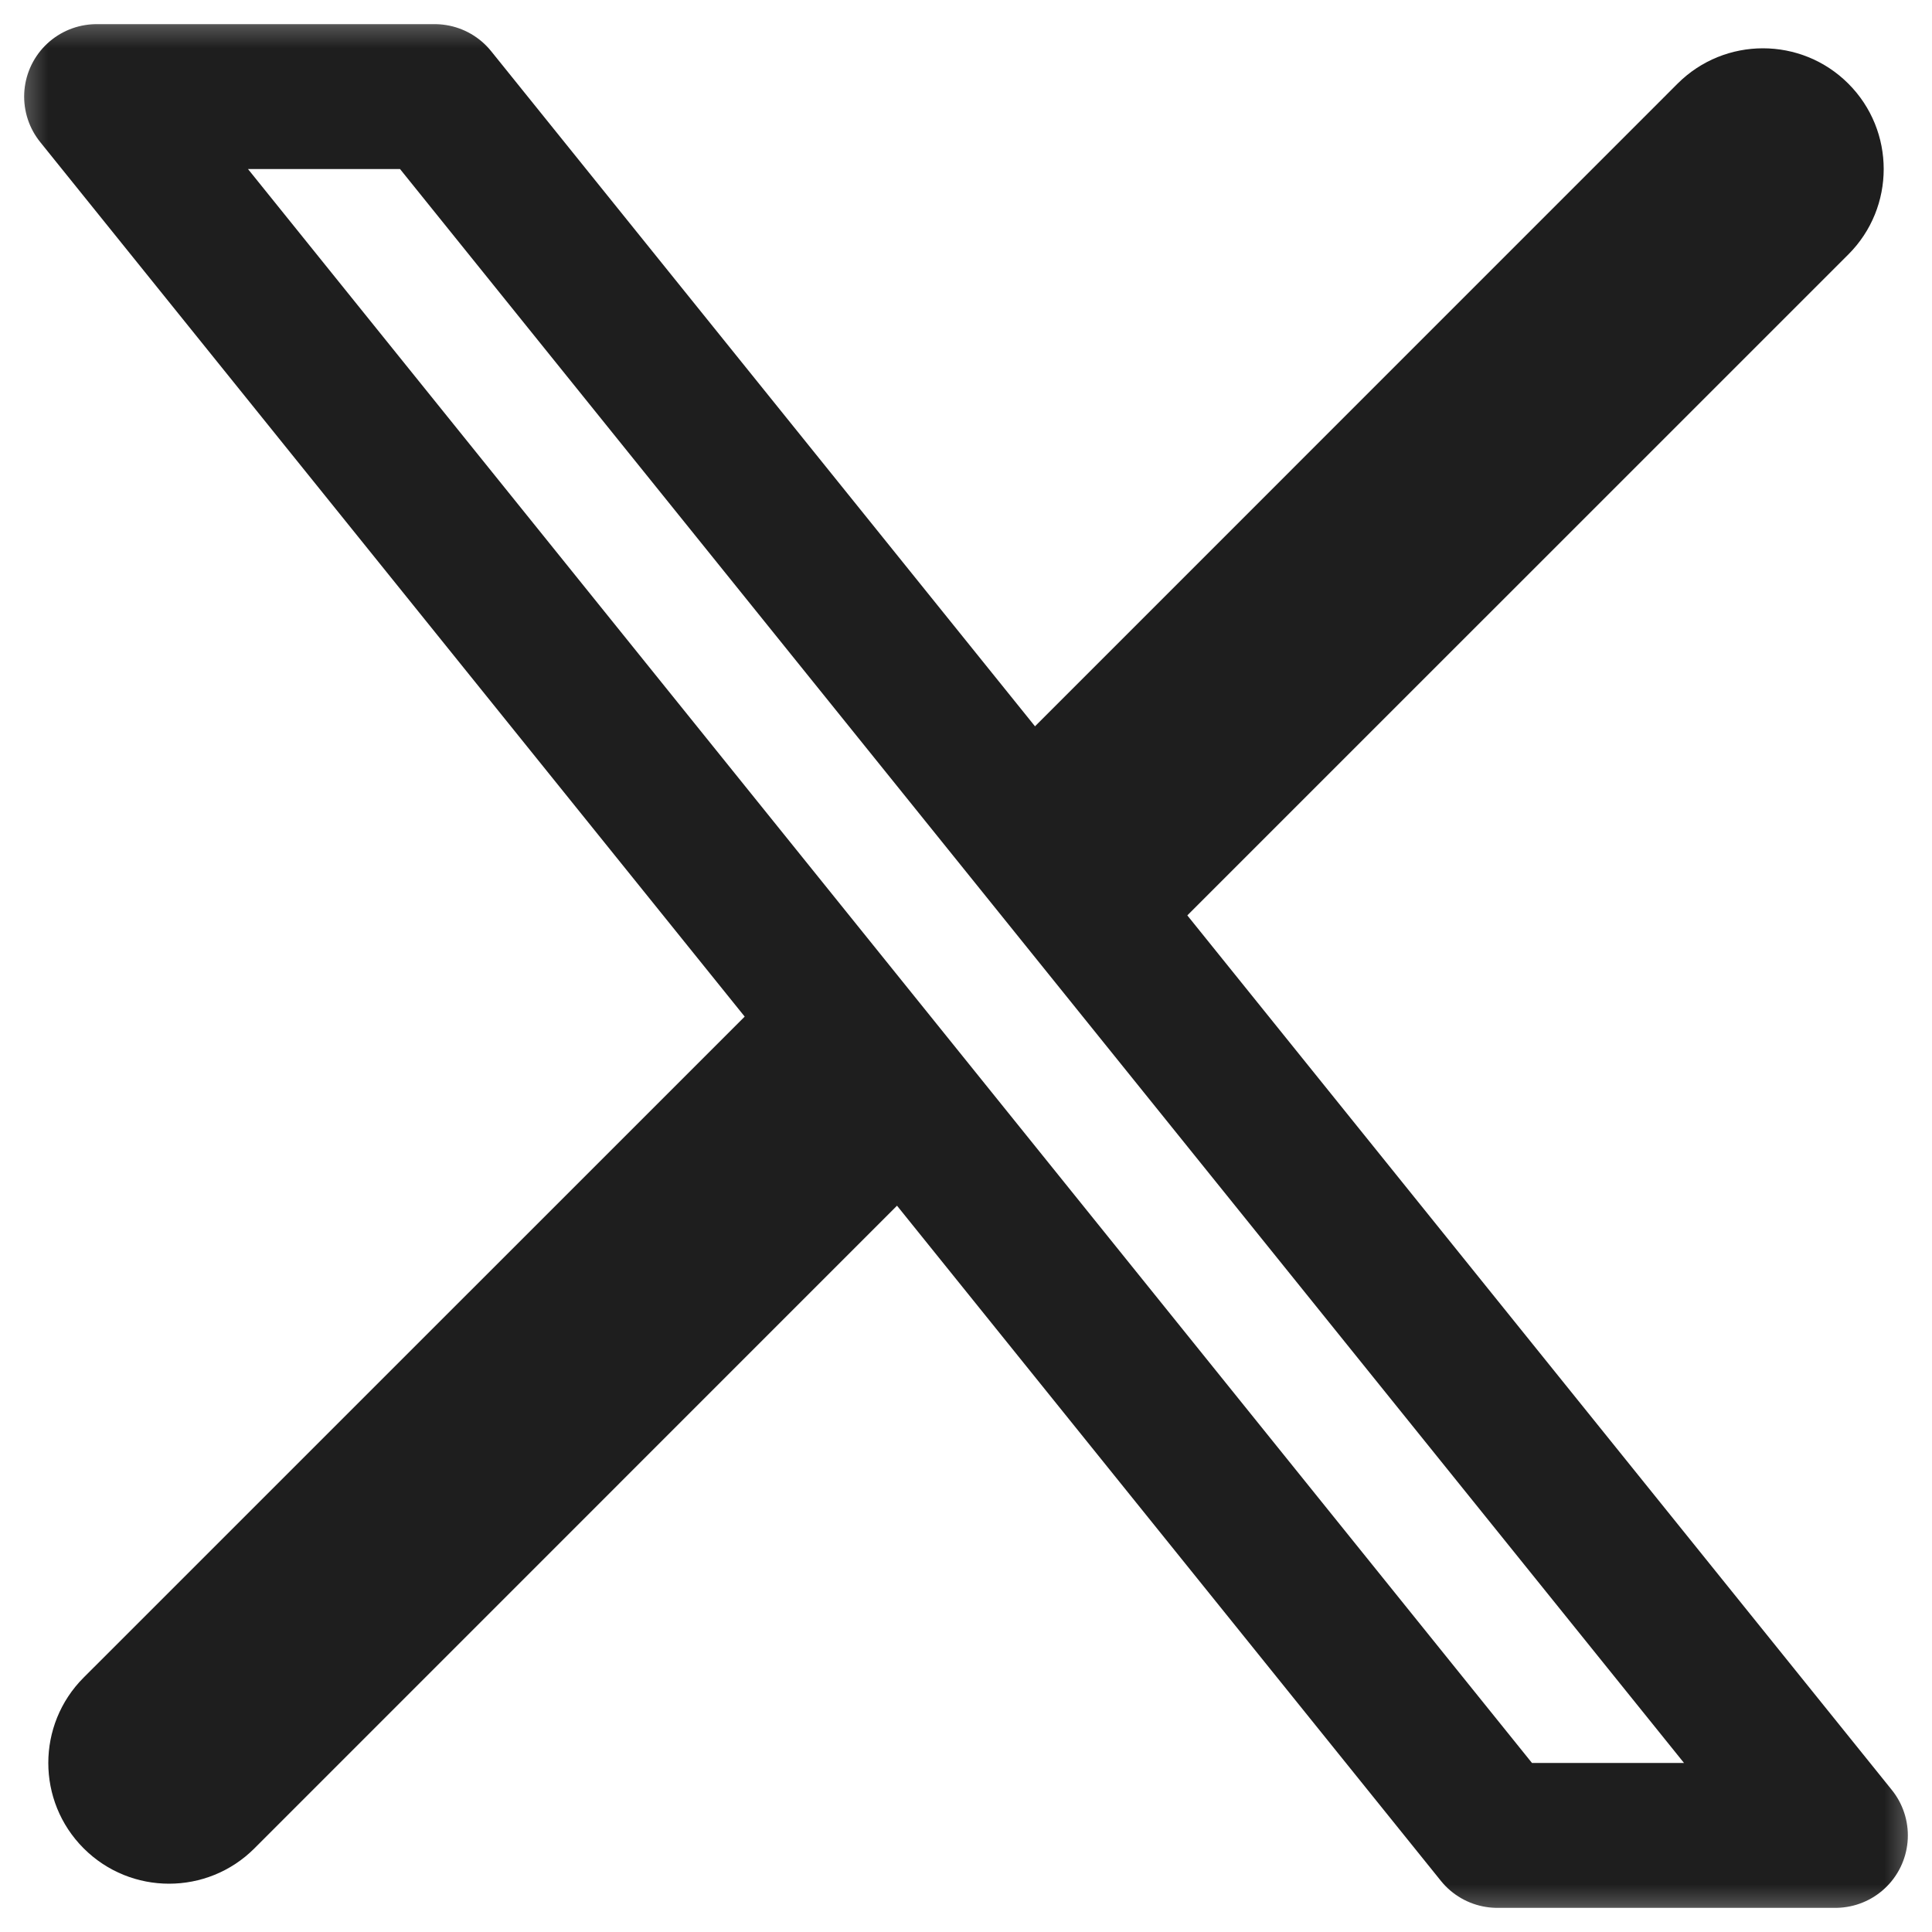 <svg width="20" height="20" viewBox="0 0 20 20" fill="none" xmlns="http://www.w3.org/2000/svg">
<g clip-path="url(#clip0_59_56)">
<mask id="mask0_59_56" style="mask-type:luminance" maskUnits="userSpaceOnUse" x="0" y="0" width="20" height="20">
<path d="M20 0H0V20H20V0Z" fill="white"/>
</mask>
<g mask="url(#mask0_59_56)">
<path d="M4.5 1H1L15.5 19H19L4.5 1Z" stroke="#1E1E1E" stroke-width="1.5" stroke-linecap="round" stroke-linejoin="round"/>
<path d="M0.866 17.366C0.378 17.854 0.378 18.646 0.866 19.134C1.354 19.622 2.146 19.622 2.634 19.134L0.866 17.366ZM19.134 2.634C19.622 2.146 19.622 1.354 19.134 0.866C18.646 0.378 17.854 0.378 17.366 0.866L19.134 2.634ZM2.634 19.134L9.913 11.854L8.146 10.087L0.866 17.366L2.634 19.134ZM11.854 9.913L19.134 2.634L17.366 0.866L10.087 8.146L11.854 9.913Z" fill="#1E1E1E"/>
</g>
</g>
<defs>
<clipPath id="clip0_59_56">
<rect width="20" height="20" fill="white"/>
</clipPath>
</defs>
</svg>
